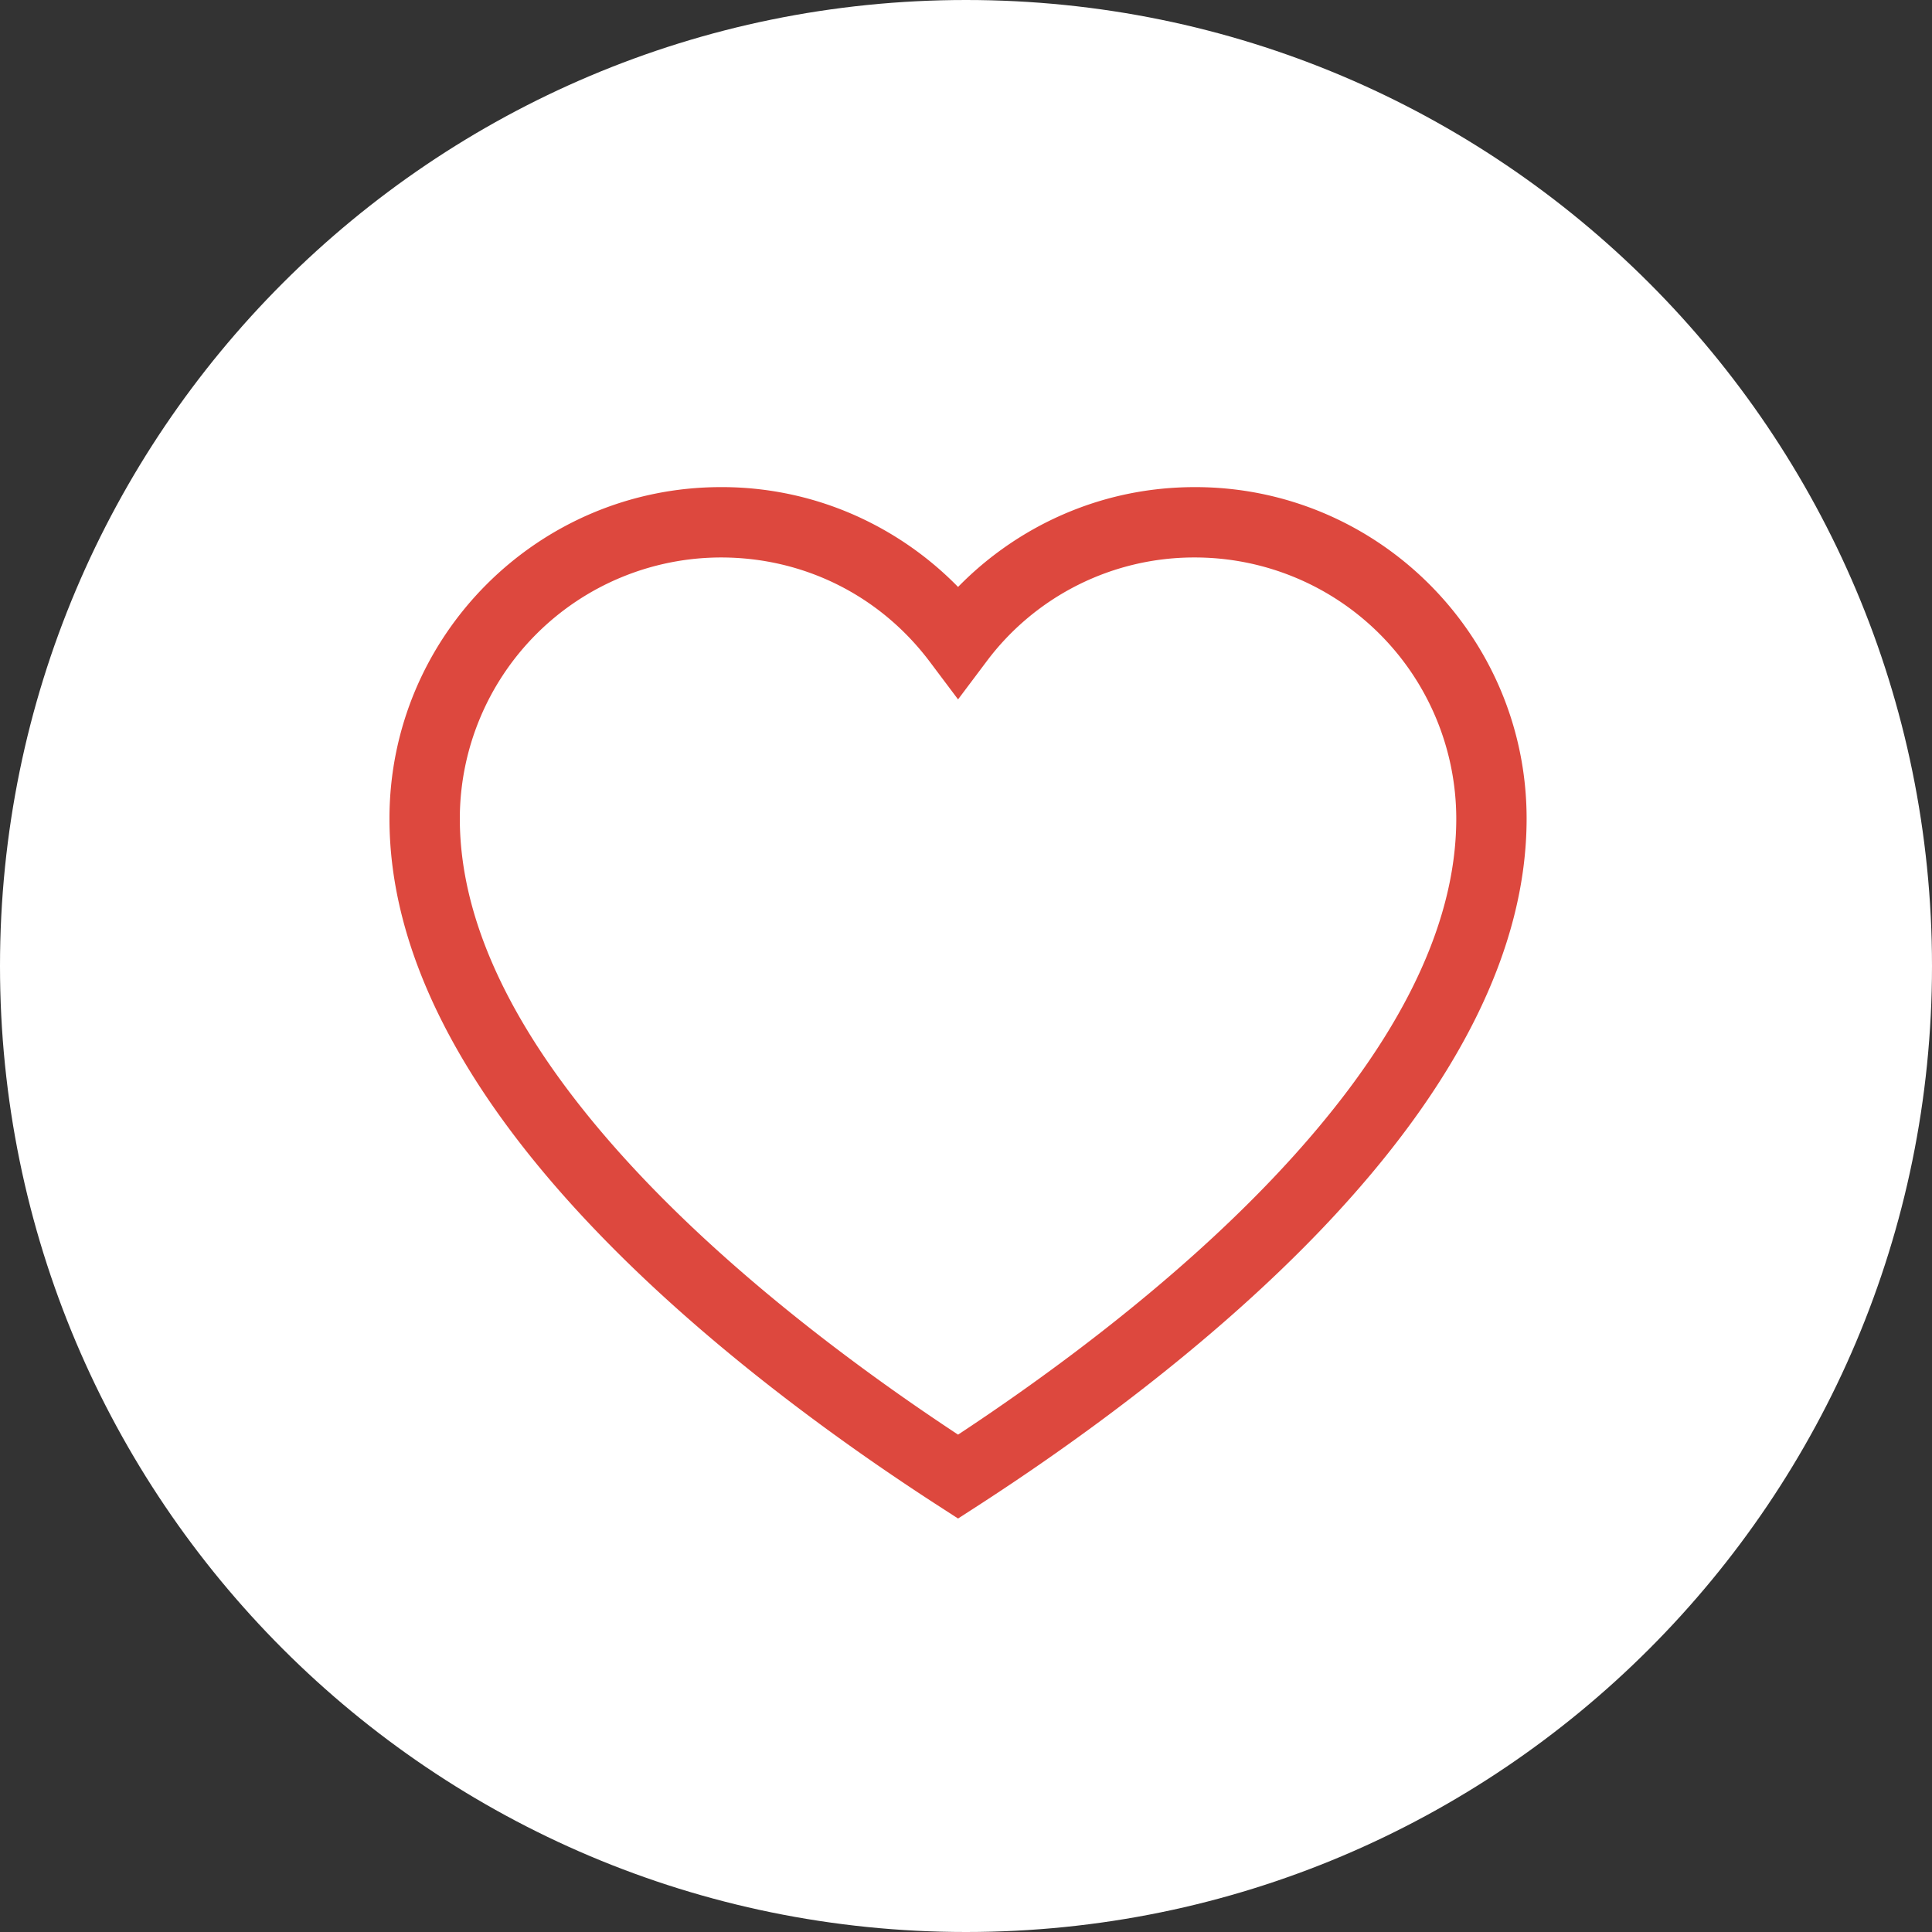 <svg xmlns="http://www.w3.org/2000/svg" width="46" height="46" viewBox="0 0 46 46"><rect x="0" y="0" width="46" height="46" fill="#333333" stroke="none"/><g><g><g><path fill="#fff" d="M0 23C0 10.297 10.297 0 23 0s23 10.297 23 23-10.297 23-23 23S0 35.703 0 23z"/></g><g><path fill="#dd483e" d="M30.296 28.067c-2.396 2.518-5.314 4.659-7.485 6.091-2.172-1.432-5.09-3.573-7.486-6.09-2.904-3.053-4.377-5.939-4.377-8.577a6.225 6.225 0 0 1 6.218-6.218c1.974 0 3.788.906 4.975 2.487l.67.892.67-.892a6.172 6.172 0 0 1 4.974-2.487 6.225 6.225 0 0 1 6.218 6.218c0 2.638-1.473 5.524-4.377 8.576zm-1.841-16.469c-1.262 0-2.469.29-3.586.86a7.954 7.954 0 0 0-2.058 1.517 7.955 7.955 0 0 0-2.059-1.517 7.808 7.808 0 0 0-3.586-.86c-4.352 0-7.893 3.54-7.893 7.893 0 3.082 1.628 6.356 4.84 9.73 2.68 2.818 5.962 5.167 8.243 6.64l.455.294.454-.293c2.281-1.474 5.563-3.823 8.244-6.64 3.21-3.375 4.839-6.649 4.839-9.731 0-4.352-3.541-7.893-7.893-7.893z"/></g></g></g></svg>

